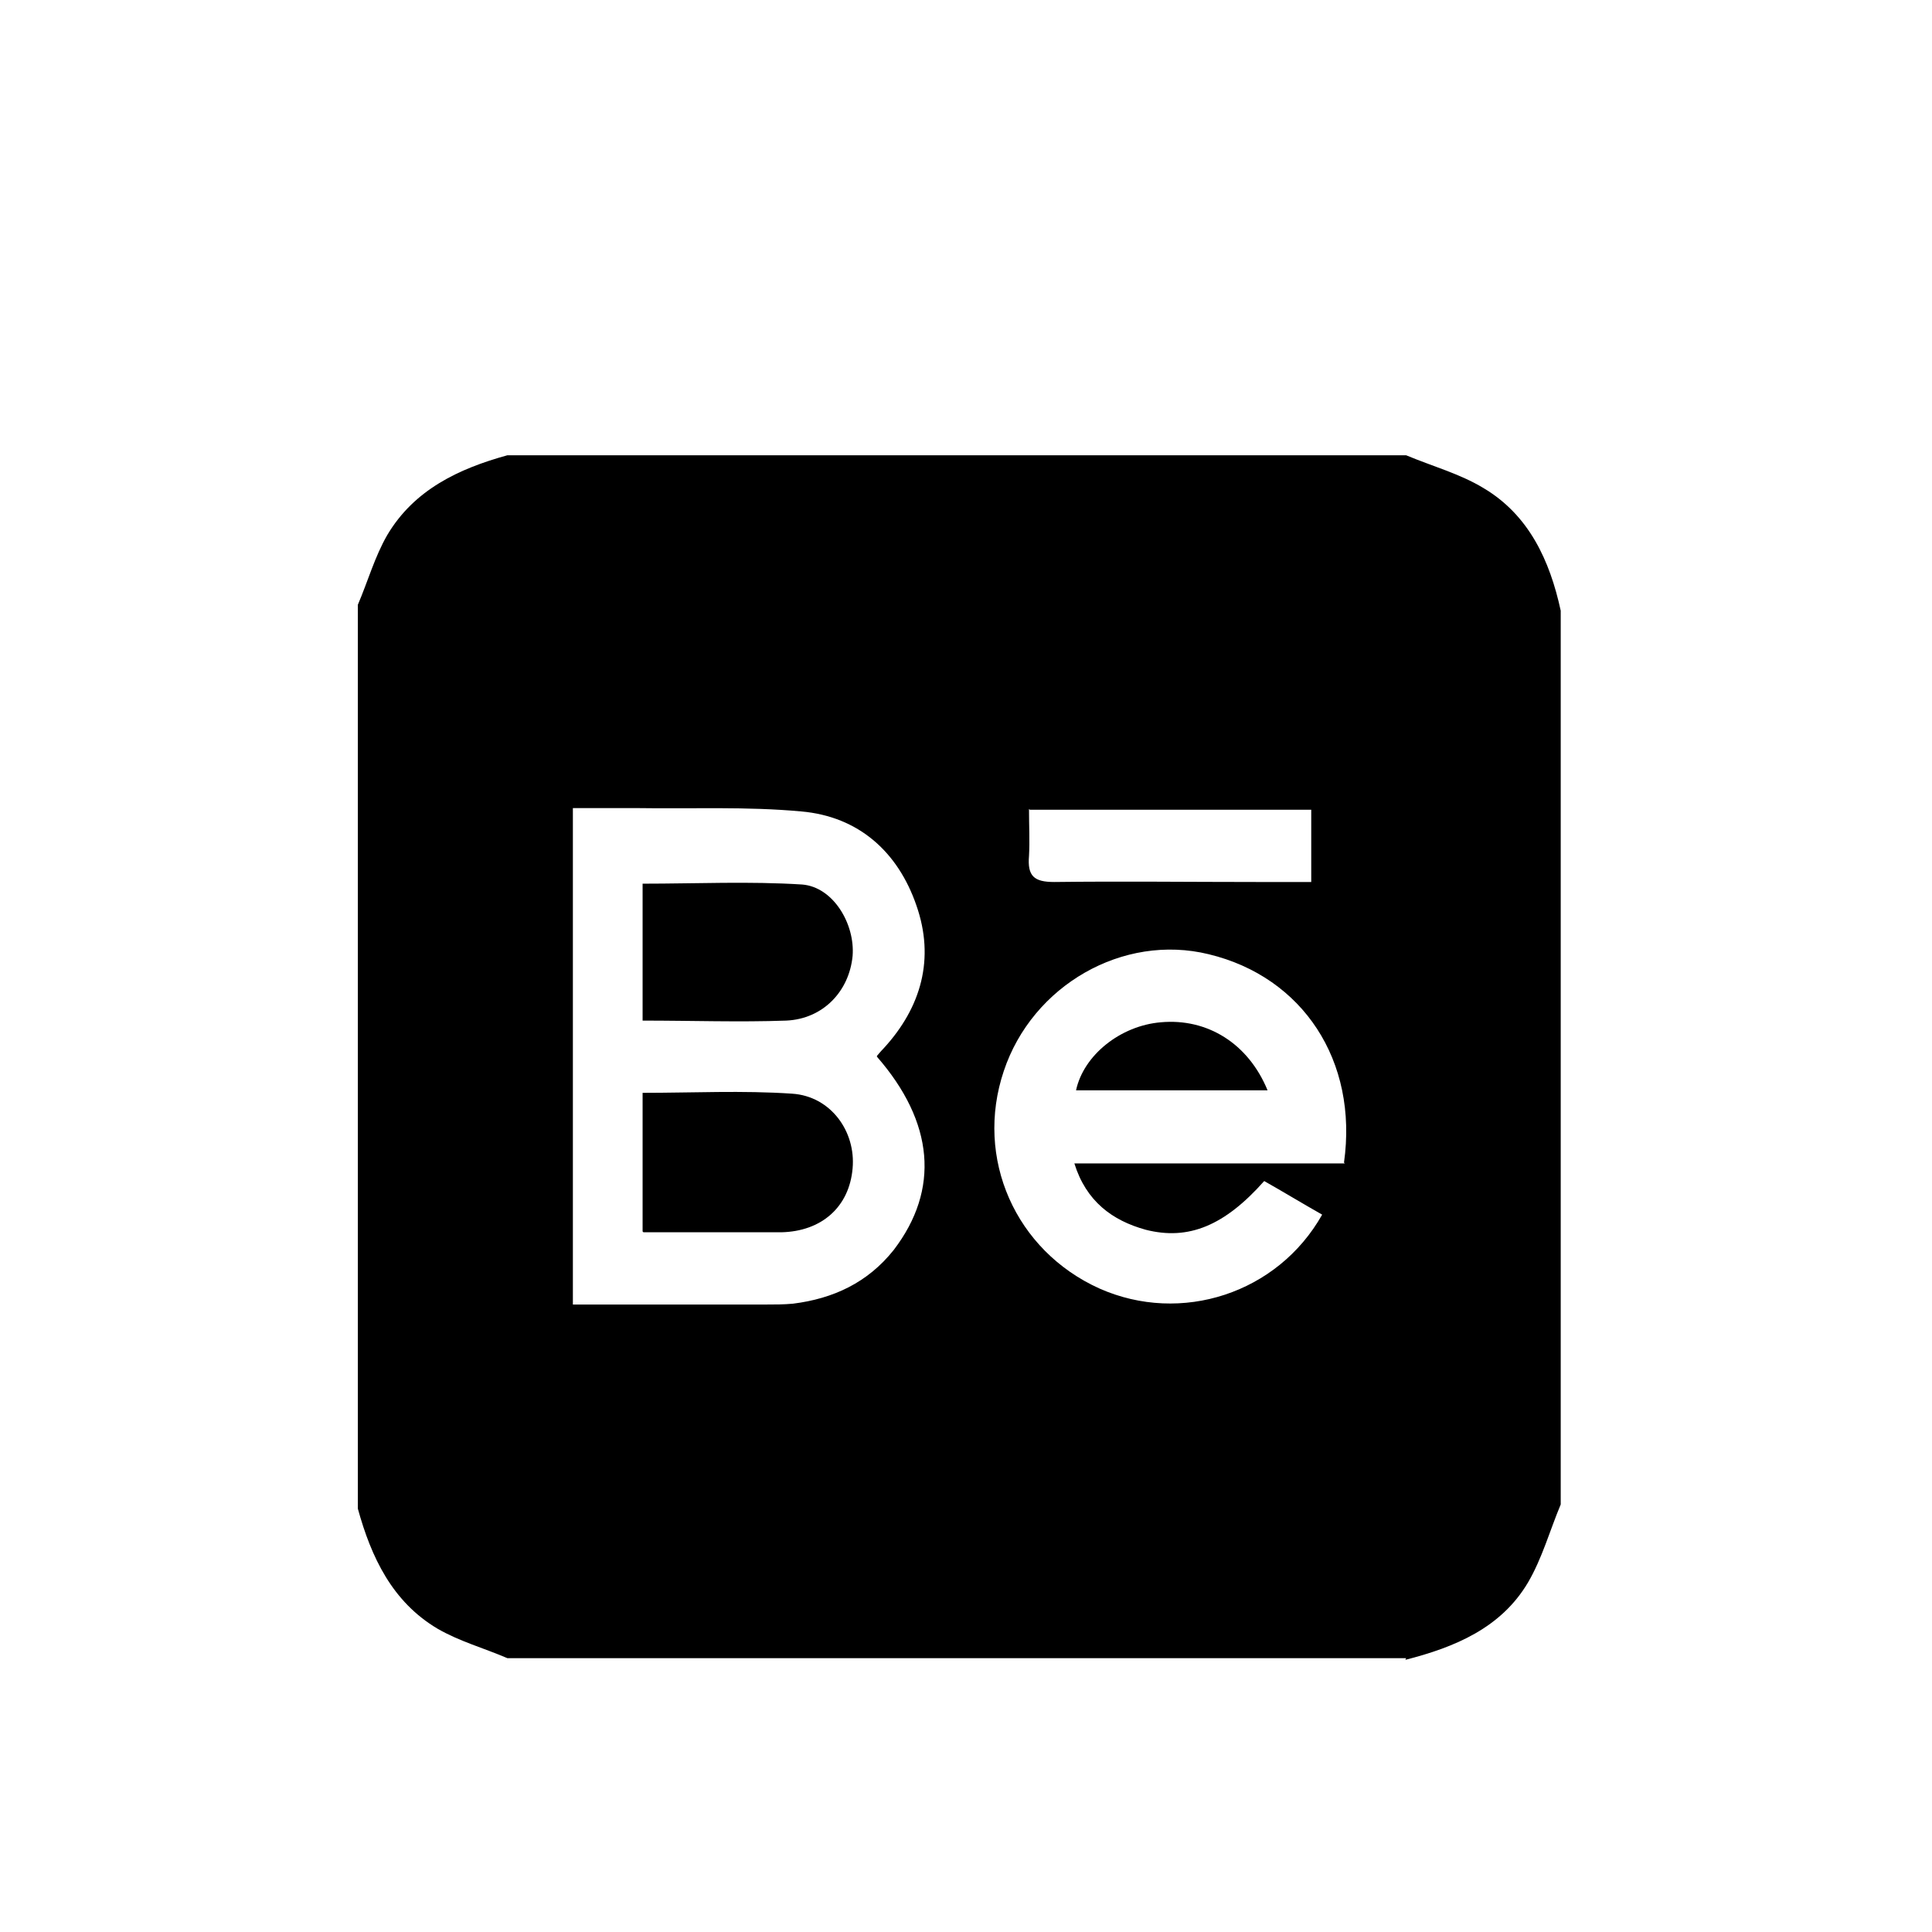 <?xml version="1.0" encoding="UTF-8"?>
<svg id="Capa_1" data-name="Capa 1" xmlns="http://www.w3.org/2000/svg" viewBox="0 0 23 23">
  <defs>
    <style>
      .cls-1 {
        stroke-width: 0px;
      }
    </style>
  </defs>
  <path class="cls-1" d="M16.74,19.74H6.04c-.28-.12-.57-.2-.83-.35-.54-.32-.79-.85-.95-1.43,0-3.59,0-7.18,0-10.76.12-.28.2-.57.35-.83.32-.54.85-.79,1.43-.95,3.57,0,7.13,0,10.7,0,.31.13.64.22.92.39.54.32.79.86.92,1.46v10.64c-.13.31-.22.64-.39.93-.32.54-.87.77-1.46.92ZM10.44,12.57s.05-.06.08-.09c.45-.49.61-1.07.39-1.7-.22-.64-.69-1.06-1.37-1.12-.65-.06-1.31-.03-1.97-.04-.25,0-.5,0-.75,0v5.91c.78,0,1.54,0,2.3,0,.11,0,.21,0,.32-.01.48-.06.89-.25,1.2-.64.55-.72.48-1.52-.2-2.3ZM16,13.84c.17-1.21-.49-2.21-1.61-2.48-1.02-.25-2.1.37-2.44,1.39-.35,1.04.14,2.14,1.14,2.59.97.43,2.12.06,2.65-.88-.23-.13-.46-.27-.69-.4-.47.53-.9.71-1.41.58-.4-.11-.71-.34-.85-.79h3.22ZM12.25,9.63c0,.2.01.38,0,.56-.02.24.06.31.3.31.81-.01,1.61,0,2.42,0,.21,0,.42,0,.64,0v-.86h-3.35Z"/>
  <path class="cls-1" d="M7.65,12.16v-1.64c.64,0,1.27-.03,1.9.01.37.03.63.47.6.85-.04.42-.35.75-.79.77-.56.02-1.12,0-1.71,0Z"/>
  <path class="cls-1" d="M7.65,14.66v-1.65c.6,0,1.19-.03,1.78.01.46.03.76.45.72.89-.04.46-.37.75-.85.76-.54,0-1.08,0-1.64,0Z"/>
  <path class="cls-1" d="M15.09,12.98h-2.28c.09-.42.53-.77,1.01-.81.55-.05,1.04.25,1.27.81Z"/>
</svg>